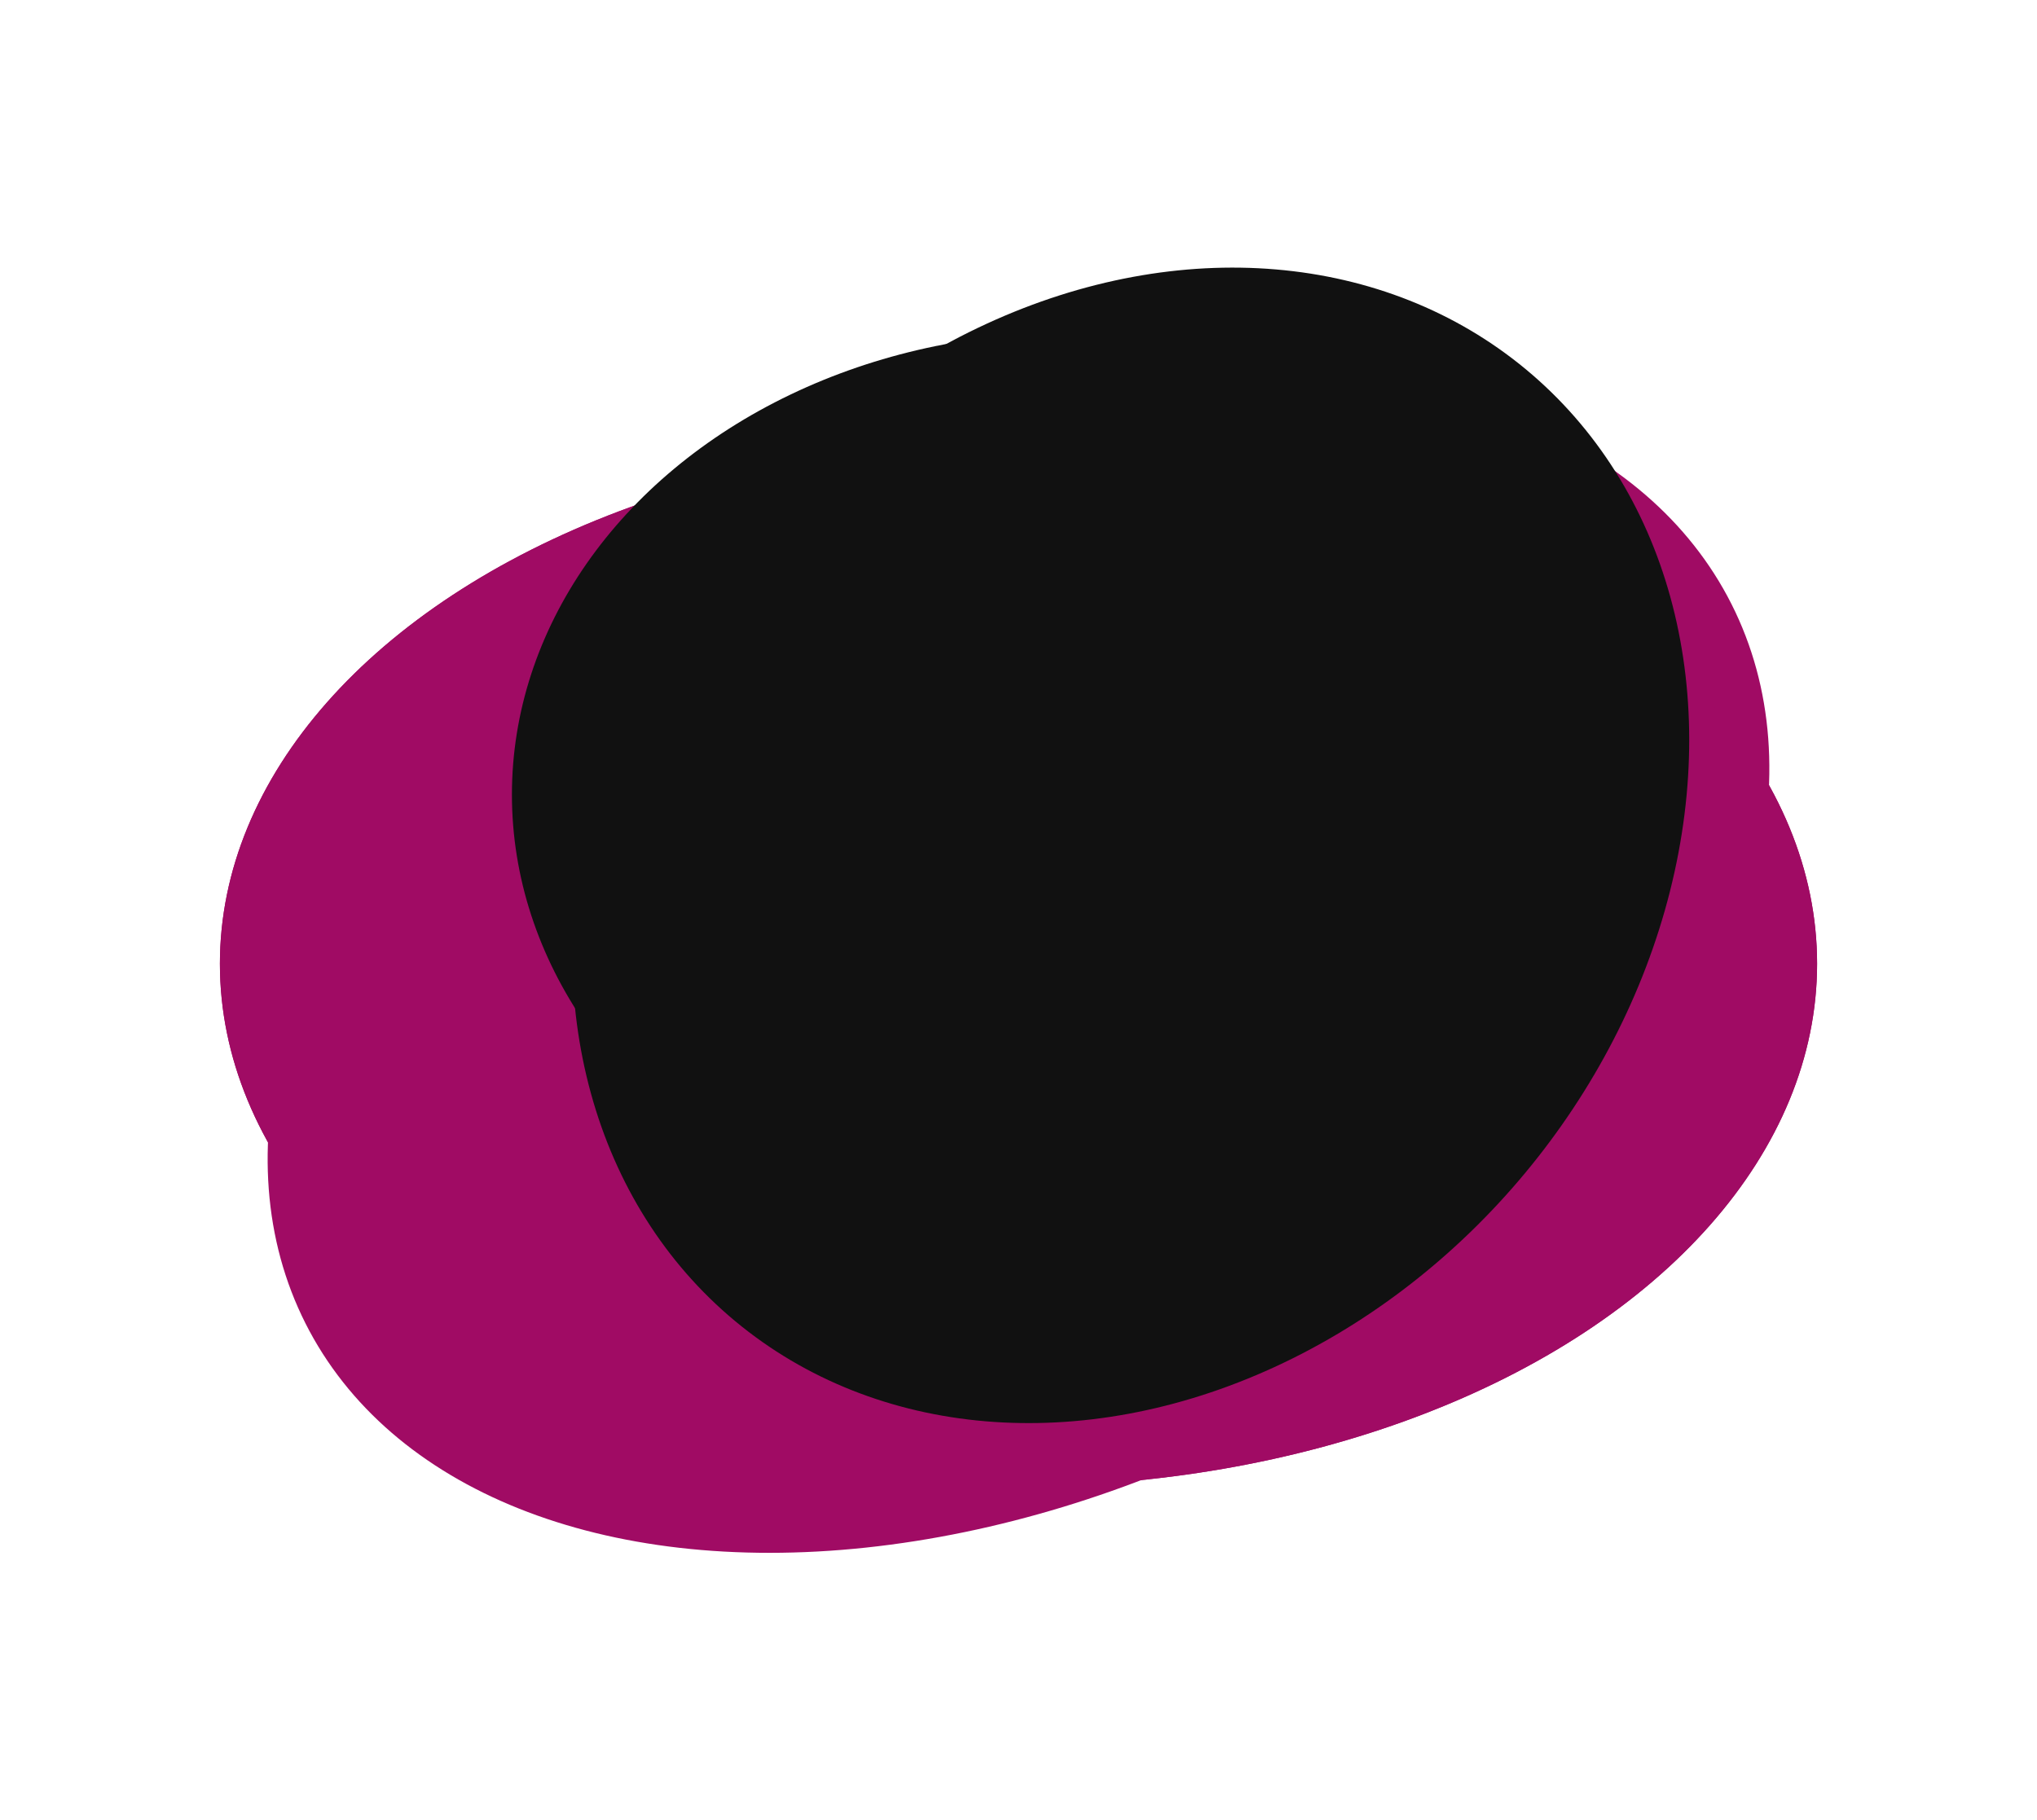 <svg width="2288" height="2045" viewBox="0 0 2288 2045" fill="none" xmlns="http://www.w3.org/2000/svg">
<g filter="url(#filter0_f_1_10)">
<ellipse cx="1144" cy="1082.66" rx="897" ry="587" transform="rotate(-26.774 1144 1082.66)" fill="#A00B64"/>
</g>
<g filter="url(#filter1_f_1_10)">
<ellipse cx="1144" cy="1082.66" rx="897" ry="587" fill="#A00B64"/>
</g>
<g filter="url(#filter2_f_1_10)">
<ellipse cx="1144" cy="1082.66" rx="897" ry="587" fill="#A00B64"/>
</g>
<g filter="url(#filter3_f_1_10)">
<ellipse cx="1201" cy="892.662" rx="626" ry="519" fill="#111111"/>
</g>
<g filter="url(#filter4_f_1_10)">
<ellipse cx="1270" cy="949.662" rx="695" ry="576" transform="rotate(-50.27 1270 949.662)" fill="#111111"/>
</g>
<g filter="url(#filter5_f_1_10)">
<ellipse cx="1272" cy="833.662" rx="555" ry="460" fill="#111111"/>
</g>
<defs>
<filter id="filter0_f_1_10" x="0.41" y="120.875" width="2287.18" height="1923.58" filterUnits="userSpaceOnUse" color-interpolation-filters="sRGB">
<feFlood flood-opacity="0" result="BackgroundImageFix"/>
<feBlend mode="normal" in="SourceGraphic" in2="BackgroundImageFix" result="shape"/>
<feGaussianBlur stdDeviation="150" result="effect1_foregroundBlur_1_10"/>
</filter>
<filter id="filter1_f_1_10" x="147" y="395.662" width="1994" height="1374" filterUnits="userSpaceOnUse" color-interpolation-filters="sRGB">
<feFlood flood-opacity="0" result="BackgroundImageFix"/>
<feBlend mode="normal" in="SourceGraphic" in2="BackgroundImageFix" result="shape"/>
<feGaussianBlur stdDeviation="50" result="effect1_foregroundBlur_1_10"/>
</filter>
<filter id="filter2_f_1_10" x="147" y="395.662" width="1994" height="1374" filterUnits="userSpaceOnUse" color-interpolation-filters="sRGB">
<feFlood flood-opacity="0" result="BackgroundImageFix"/>
<feBlend mode="normal" in="SourceGraphic" in2="BackgroundImageFix" result="shape"/>
<feGaussianBlur stdDeviation="50" result="effect1_foregroundBlur_1_10"/>
</filter>
<filter id="filter3_f_1_10" x="275" y="73.662" width="1852" height="1638" filterUnits="userSpaceOnUse" color-interpolation-filters="sRGB">
<feFlood flood-opacity="0" result="BackgroundImageFix"/>
<feBlend mode="normal" in="SourceGraphic" in2="BackgroundImageFix" result="shape"/>
<feGaussianBlur stdDeviation="150" result="effect1_foregroundBlur_1_10"/>
</filter>
<filter id="filter4_f_1_10" x="342.65" y="0.577" width="1854.7" height="1898.17" filterUnits="userSpaceOnUse" color-interpolation-filters="sRGB">
<feFlood flood-opacity="0" result="BackgroundImageFix"/>
<feBlend mode="normal" in="SourceGraphic" in2="BackgroundImageFix" result="shape"/>
<feGaussianBlur stdDeviation="150" result="effect1_foregroundBlur_1_10"/>
</filter>
<filter id="filter5_f_1_10" x="417" y="73.662" width="1710" height="1520" filterUnits="userSpaceOnUse" color-interpolation-filters="sRGB">
<feFlood flood-opacity="0" result="BackgroundImageFix"/>
<feBlend mode="normal" in="SourceGraphic" in2="BackgroundImageFix" result="shape"/>
<feGaussianBlur stdDeviation="150" result="effect1_foregroundBlur_1_10"/>
</filter>
</defs>
</svg>
